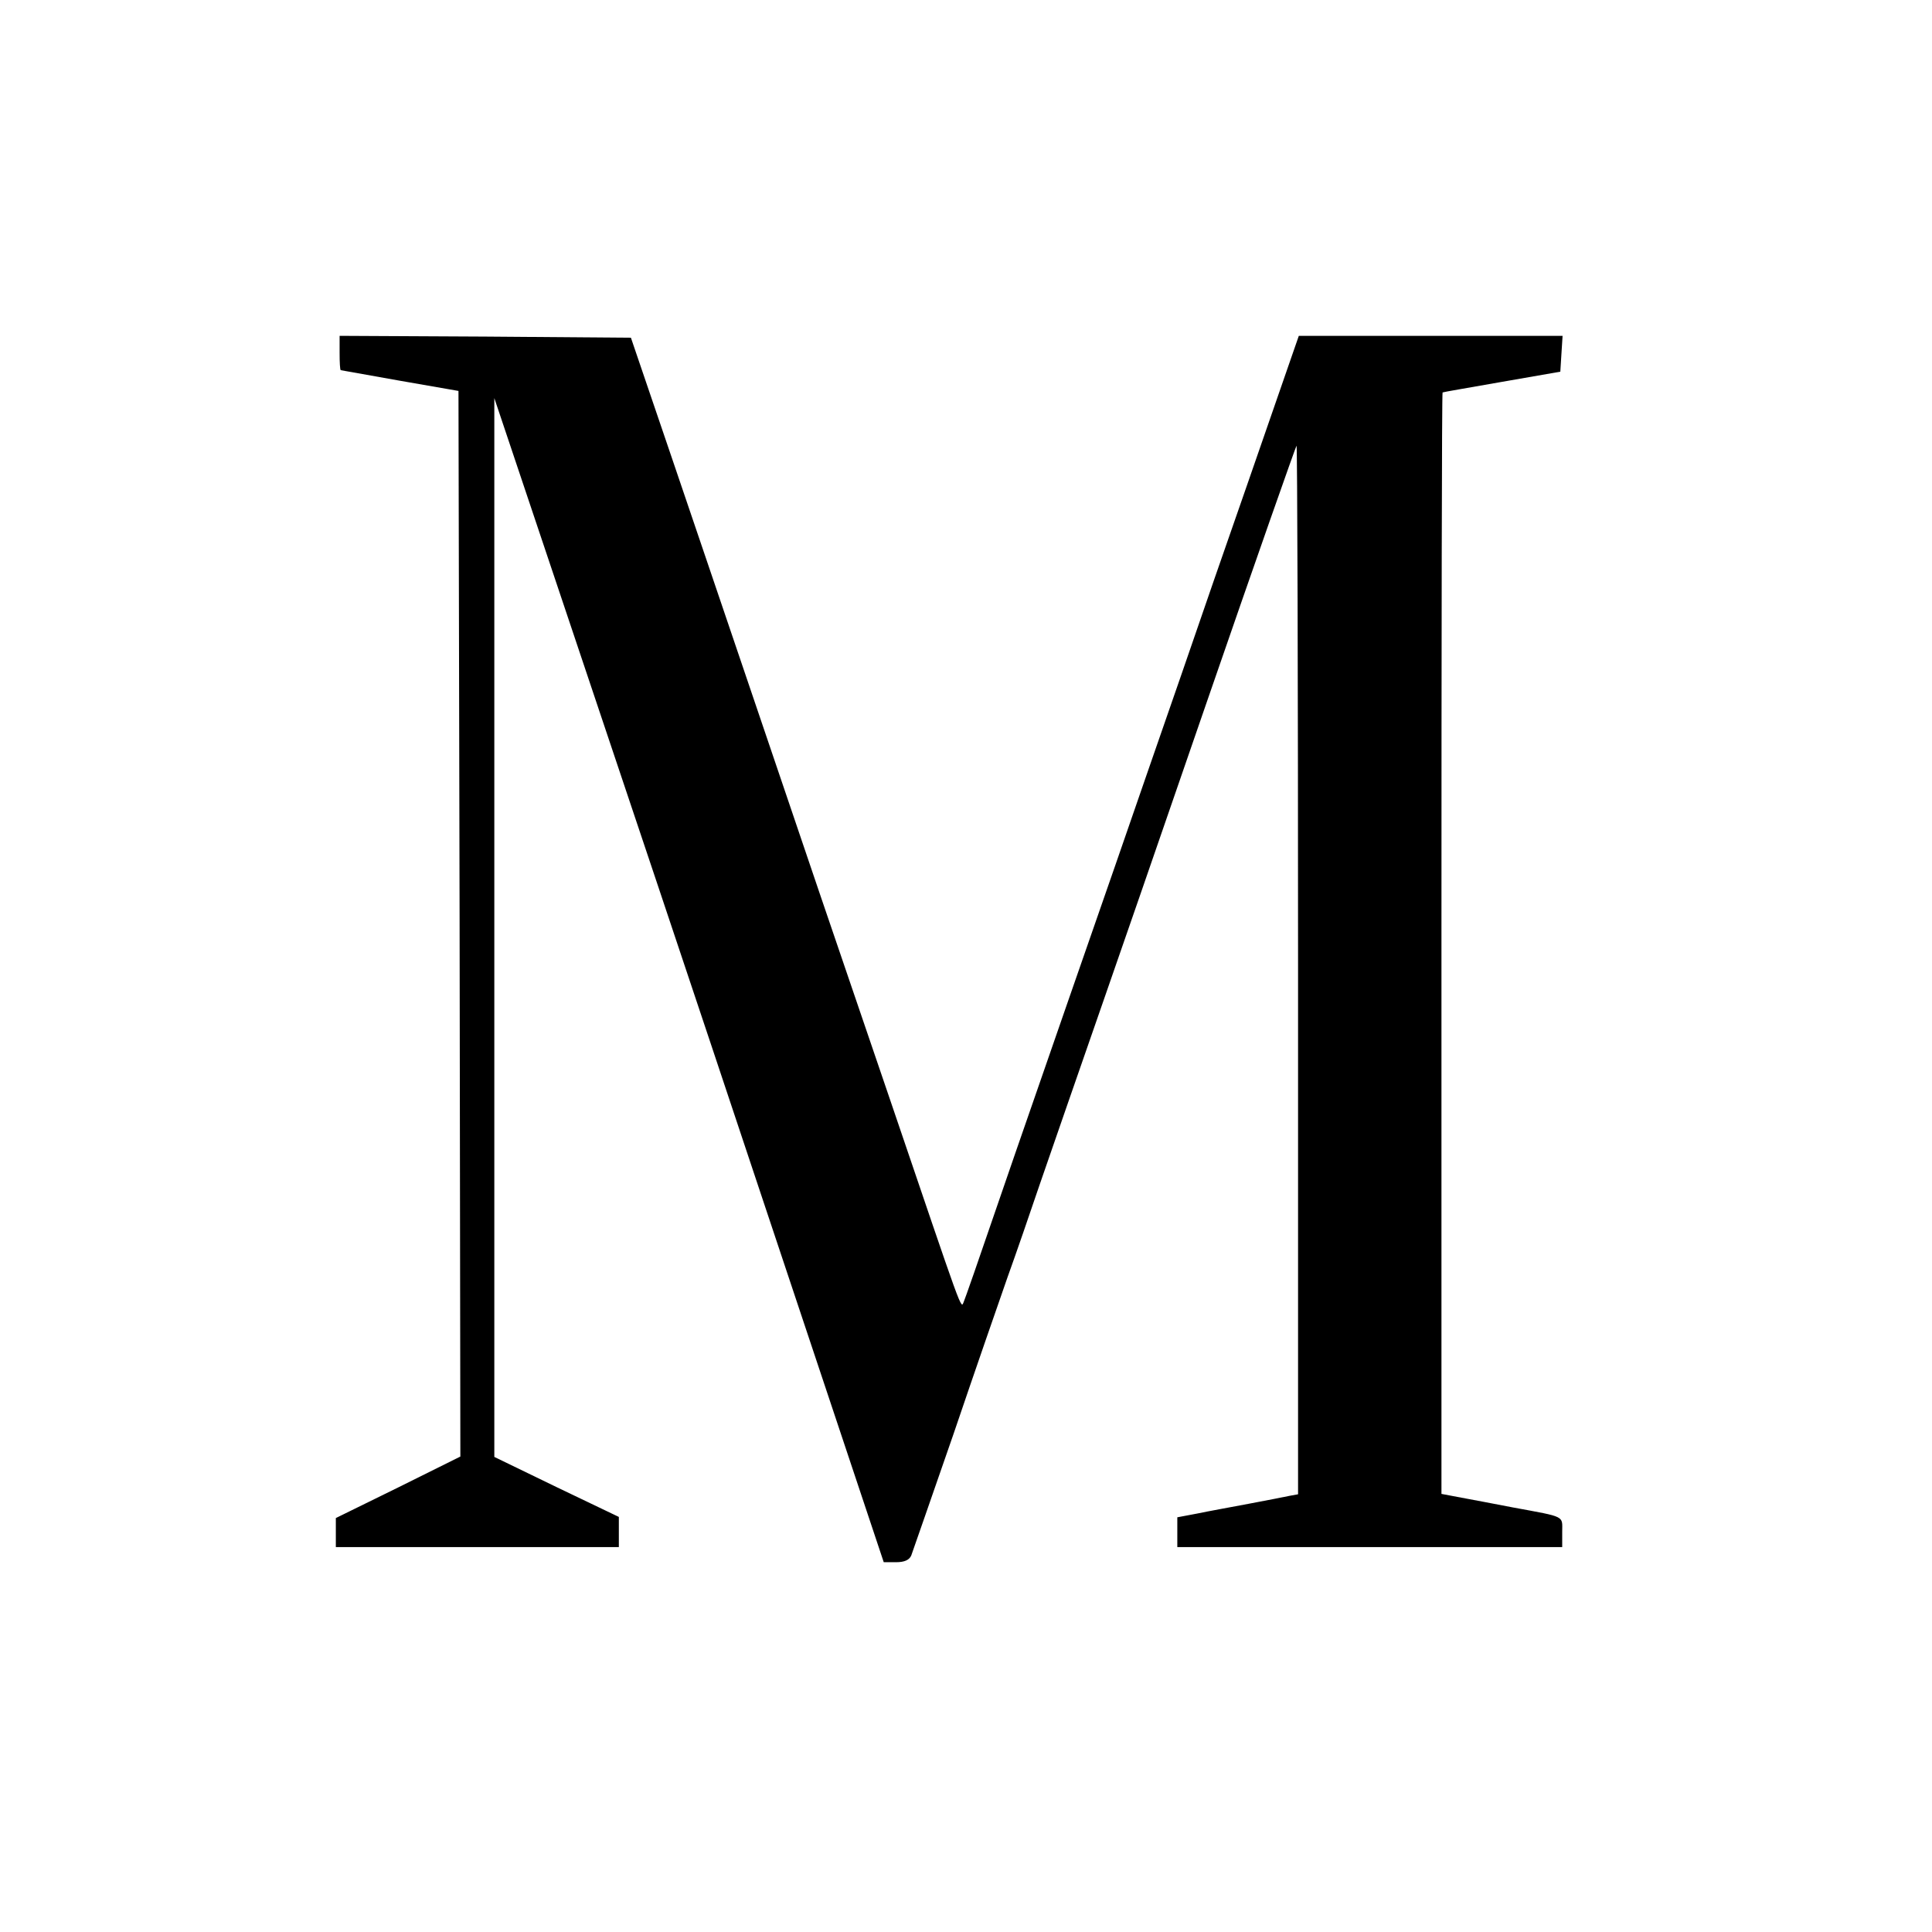 <?xml version="1.0" standalone="no"?>
<!DOCTYPE svg PUBLIC "-//W3C//DTD SVG 20010904//EN"
 "http://www.w3.org/TR/2001/REC-SVG-20010904/DTD/svg10.dtd">
<svg version="1.0" xmlns="http://www.w3.org/2000/svg"
 width="512pt" height="512pt" viewBox="0 0 512 512"
 preserveAspectRatio="xMidYMid meet">
<g transform="translate(0,512) scale(0.1,-0.1)"
fill="#000000" stroke="none">
<path d="M900 4185 c0 -25 1 -45 3 -46 1 0 72 -13 157 -28 l155 -27 3 -1412 2
-1412 -165 -82 -165 -81 0 -39 0 -38 375 0 375 0 0 40 0 40 -165 79 -165 80 0
1403 0 1403 198 -590 c109 -324 342 -1019 516 -1542 l318 -953 33 0 c22 0 35
6 40 18 3 9 54 154 112 322 57 168 122 355 143 415 22 61 60 171 85 245 49
141 96 278 170 490 24 69 148 426 275 795 127 368 234 672 236 674 2 2 4 -622
4 -1387 l0 -1392 -22 -4 c-13 -3 -61 -12 -108 -21 -47 -9 -109 -20 -137 -26
l-53 -10 0 -40 0 -39 510 0 510 0 0 40 c0 44 11 39 -130 65 -47 9 -109 21
-137 26 l-53 10 0 1460 c0 802 1 1459 3 1459 1 1 72 13 157 28 l155 27 3 48 3
47 -350 0 -349 0 -25 -72 c-14 -40 -64 -185 -112 -323 -48 -137 -127 -365
-175 -505 -49 -140 -127 -367 -175 -505 -103 -295 -143 -412 -264 -760 -115
-335 -130 -377 -137 -395 -8 -19 1 -41 -195 535 -143 418 -216 633 -415 1220
-30 88 -103 304 -163 480 l-109 320 -386 3 -386 2 0 -45z"/>
</g>
</svg>
